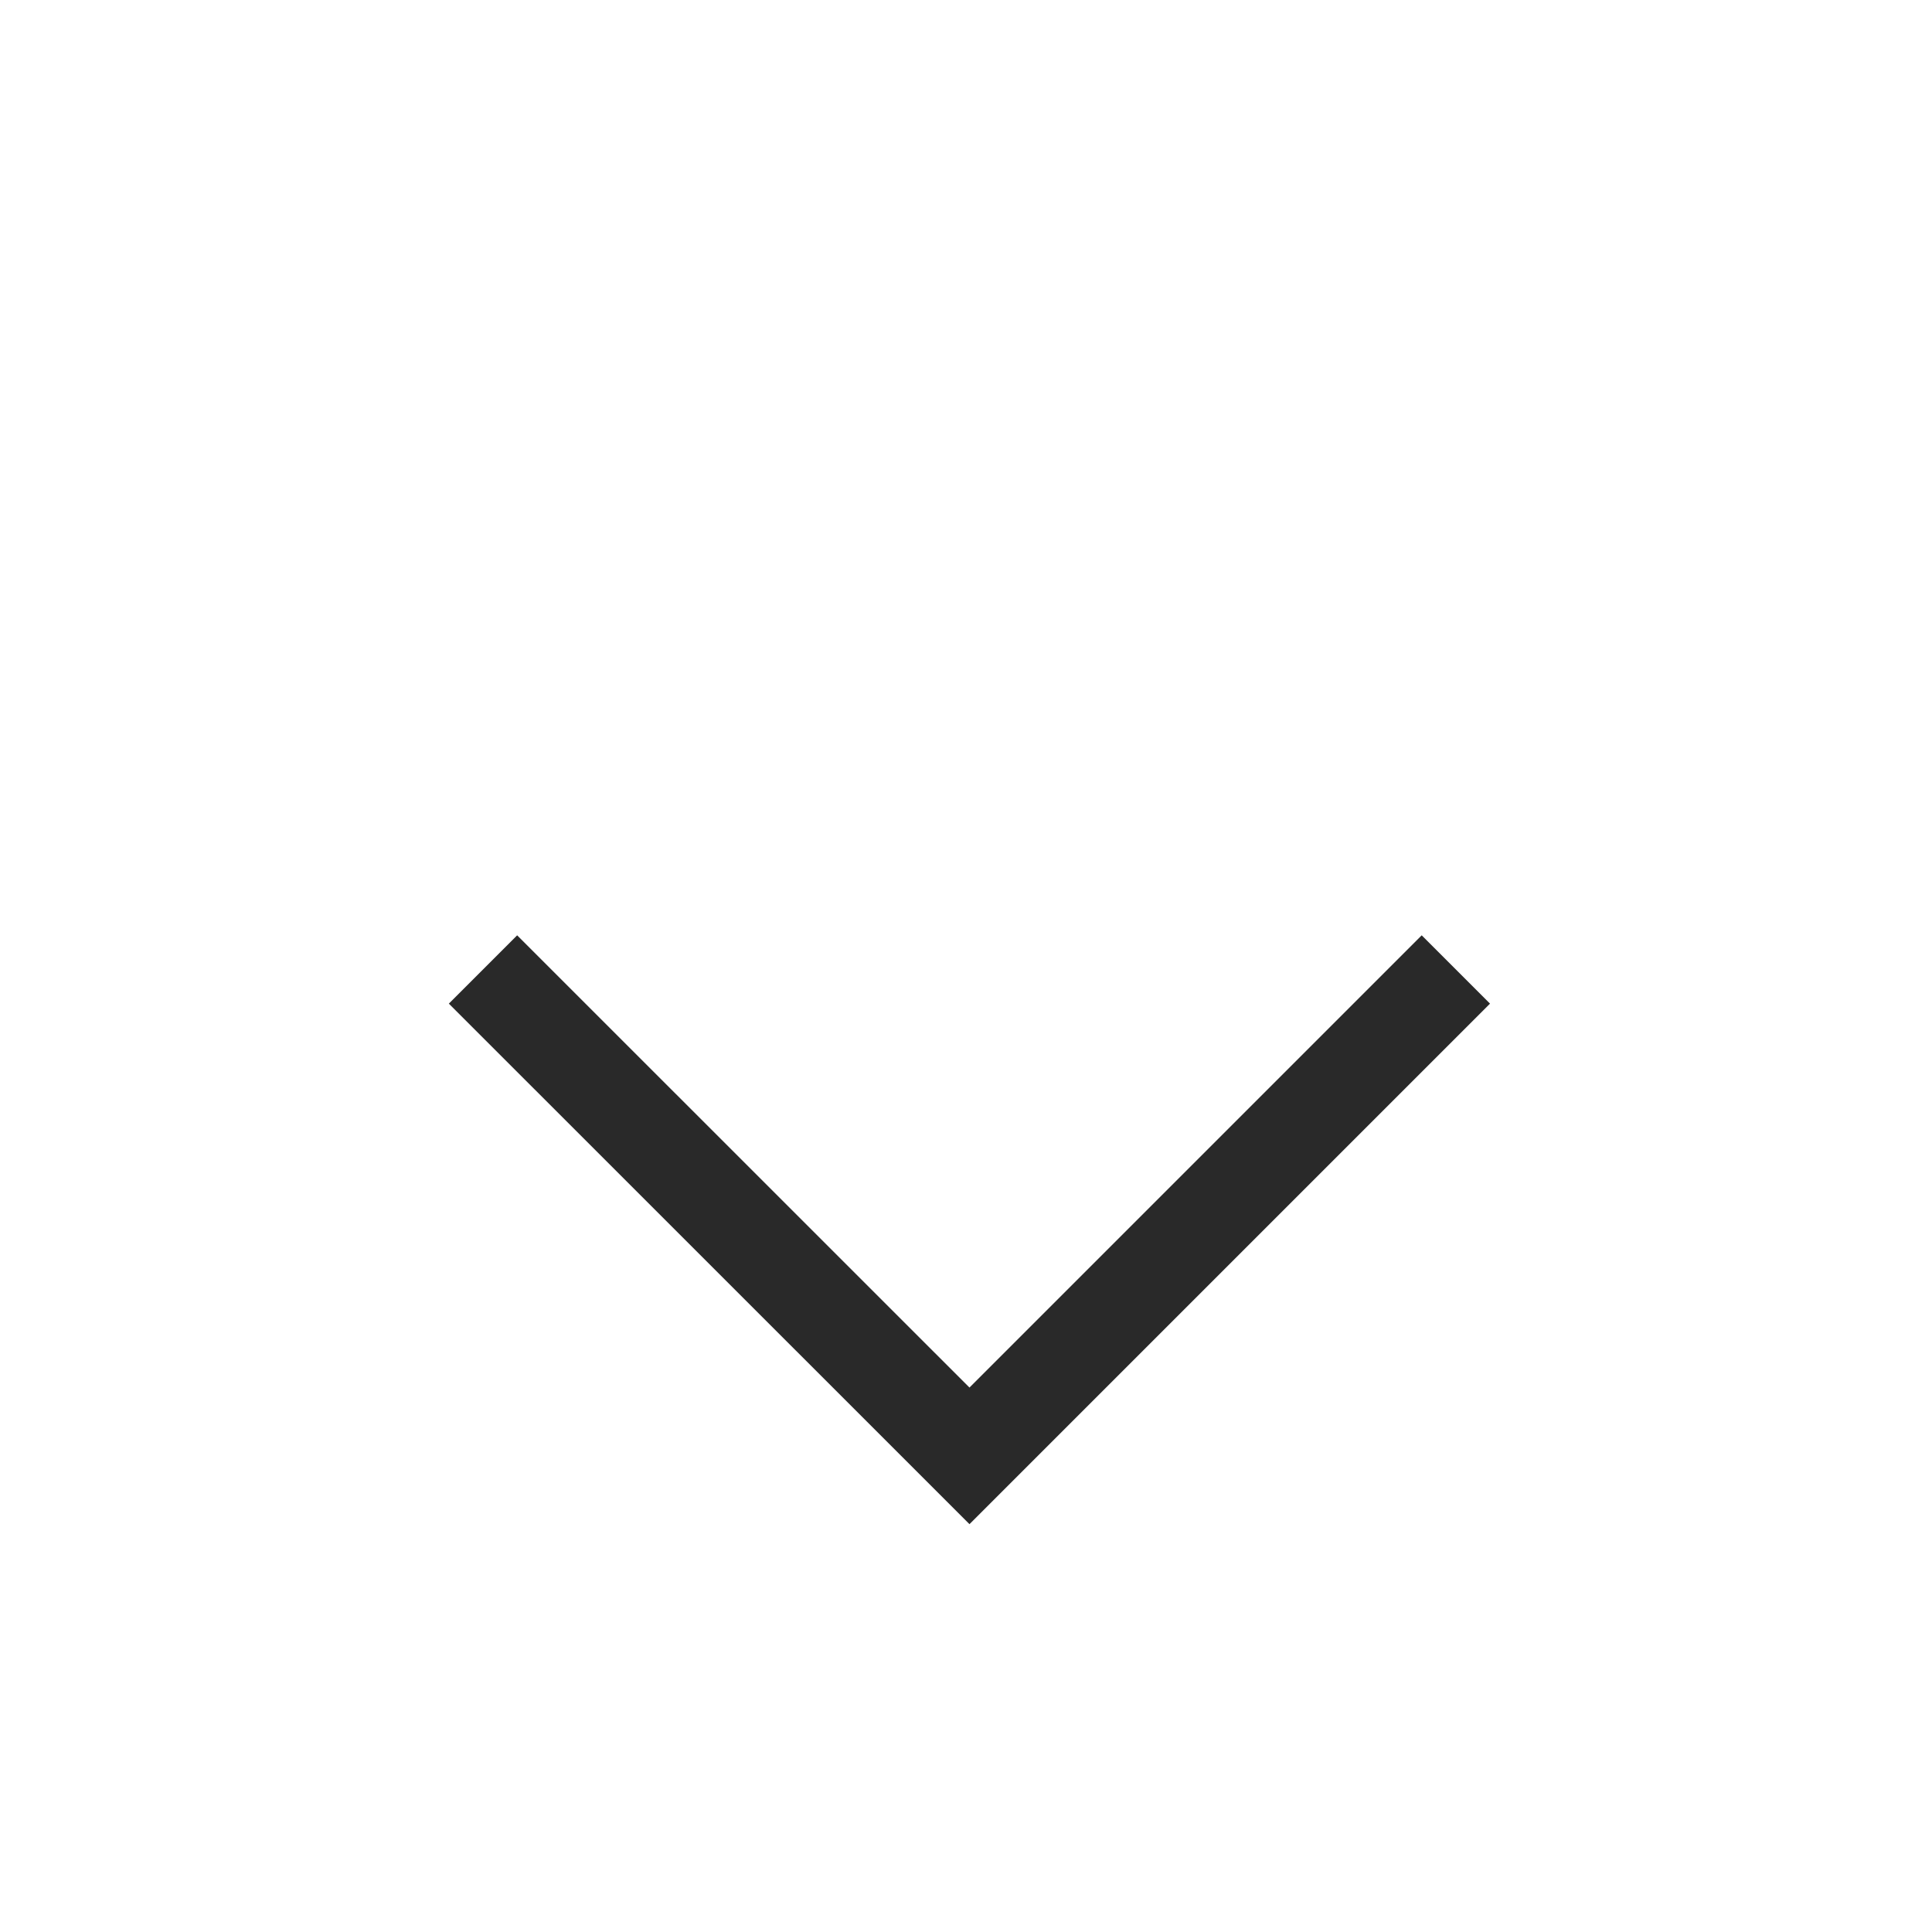 <svg width="20" height="20" viewBox="0 0 20 20" fill="none" xmlns="http://www.w3.org/2000/svg">
<g clip-path="url(#clip0_456_10200)">
<path d="M15.071 10.036L10.036 15.071L5 10.036" stroke="#292929"/>
</g>
<defs>
<clipPath id="clip0_456_10200">
<rect width="20" height="20" fill="white"/>
</clipPath>
</defs>
</svg>
